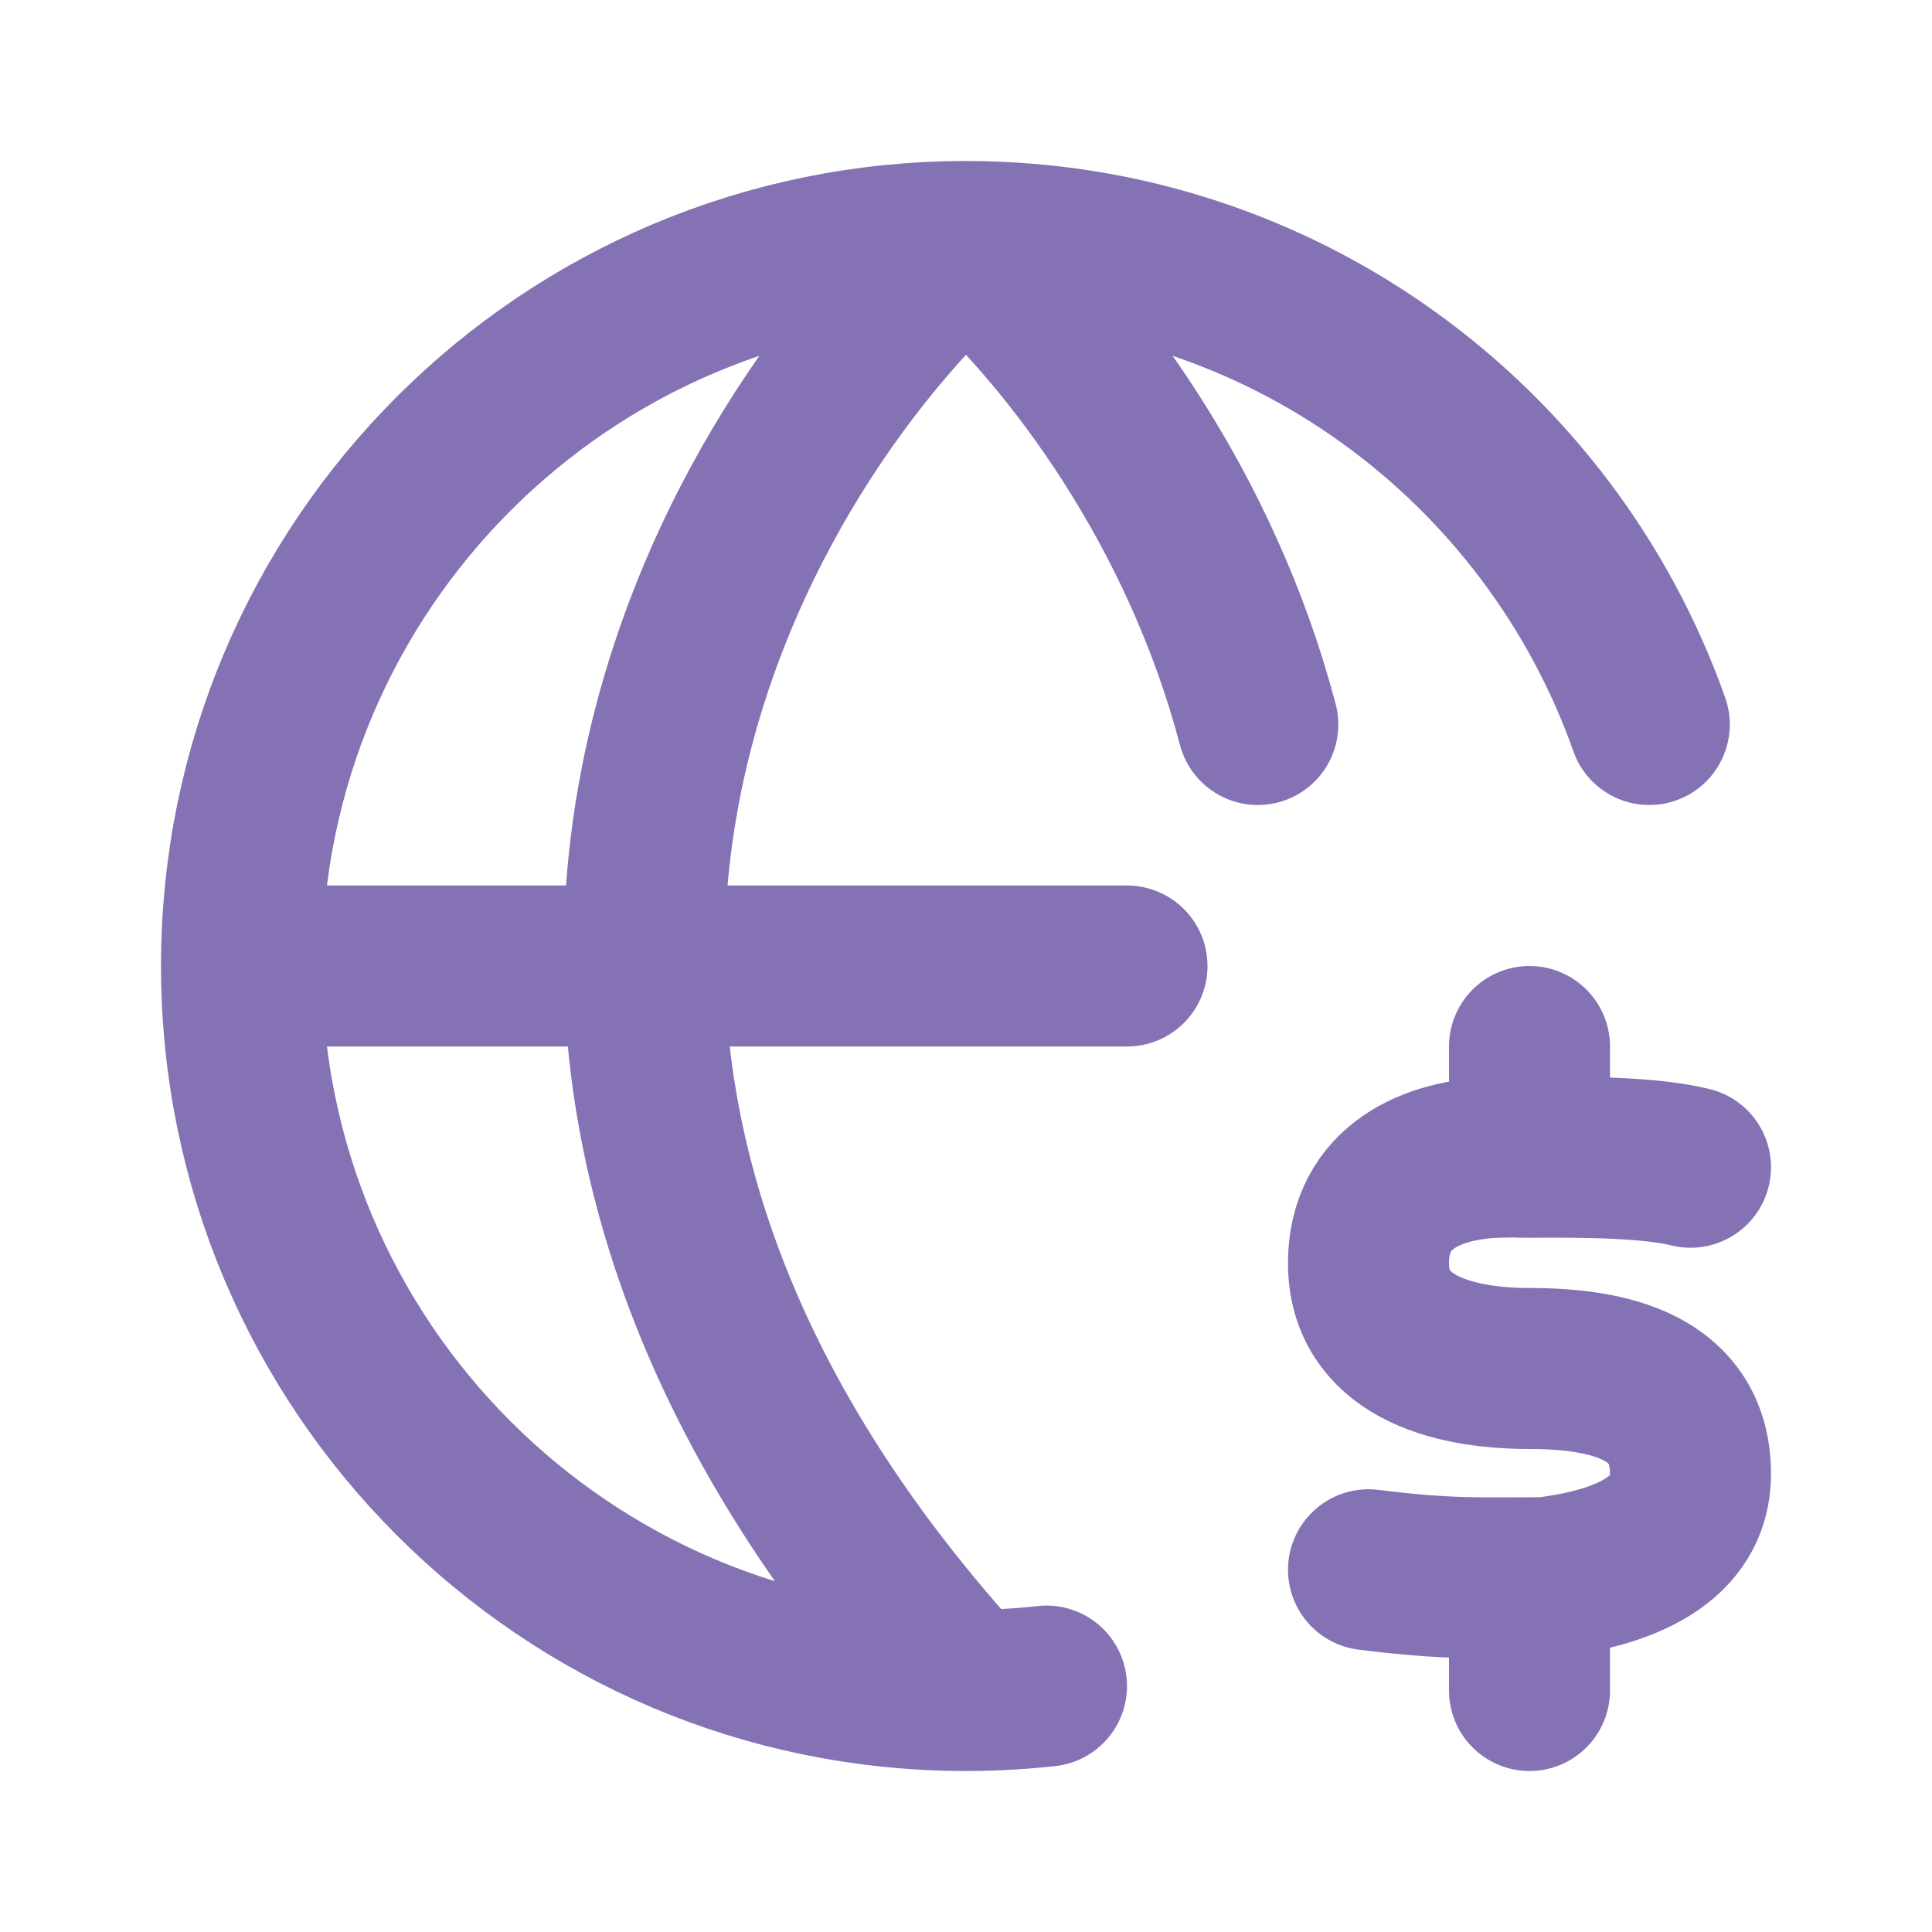 <!DOCTYPE svg PUBLIC "-//W3C//DTD SVG 1.1//EN" "http://www.w3.org/Graphics/SVG/1.1/DTD/svg11.dtd">
<!-- Uploaded to: SVG Repo, www.svgrepo.com, Transformed by: SVG Repo Mixer Tools -->
<svg width="800px" height="800px" viewBox="0 0 24 24" fill="none" xmlns="http://www.w3.org/2000/svg">
<g id="SVGRepo_bgCarrier" stroke-width="0"/>
<g id="SVGRepo_tracerCarrier" stroke-linecap="round" stroke-linejoin="round"/>
<g id="SVGRepo_iconCarrier"> <path d="M21 14.5C20.5 14.376 19.685 14.371 19 14.376C18.771 14.377 18.909 14.368 18.6 14.376C17.793 14.401 17.002 14.737 17 15.688C16.998 16.7 18 17 19 17C20 17 21 17.231 21 18.312C21 19.125 20.192 19.481 19.186 19.599C18.386 19.599 18 19.625 17 19.5M19 20V21M19 13V14M3 12H14M3 12C3 16.971 7.029 21 12 21M3 12C3 7.029 7.029 3 12 3M12 21C12.338 21 12.672 20.981 13 20.945M12 21C4.756 13.08 8.982 5.7 12 3M12 3C15.919 3 19.252 5.504 20.488 9M12 3C13.34 4.199 14.918 6.319 15.625 9" stroke="#8472b5" stroke-width="2" stroke-linecap="round" stroke-linejoin="round"/> </g>
</svg>